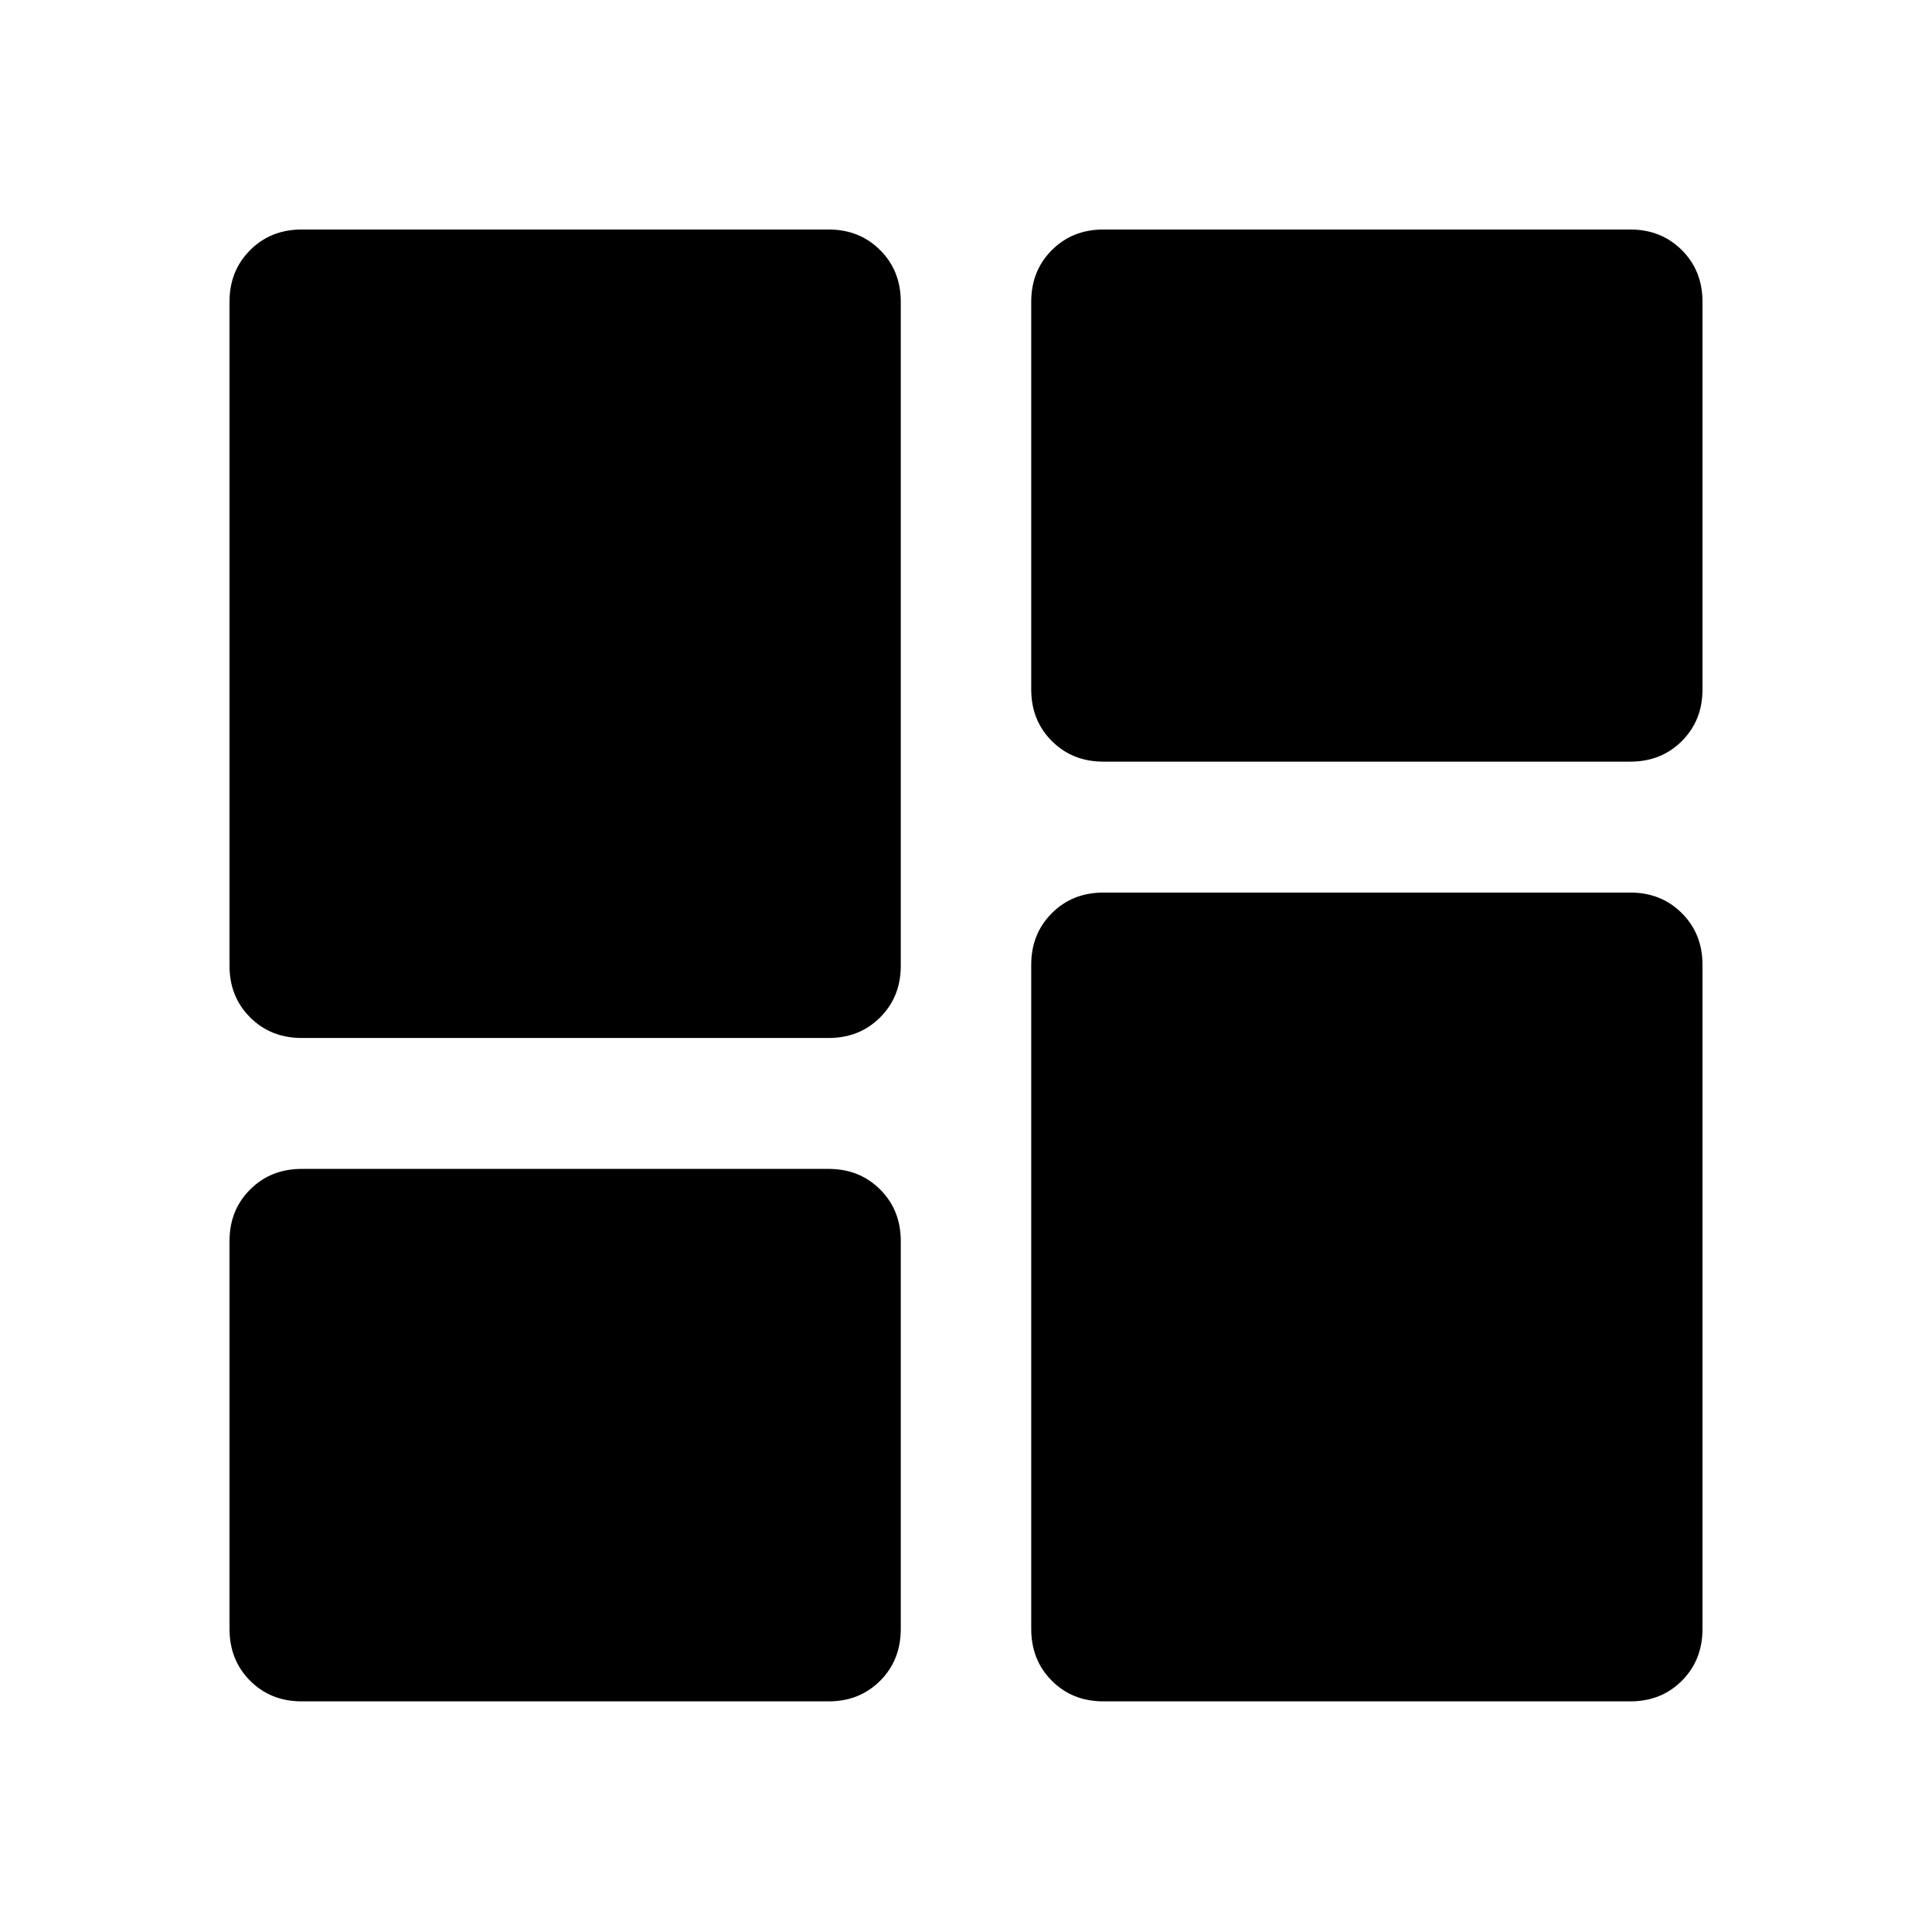 <svg xmlns="http://www.w3.org/2000/svg" height="40" viewBox="0 -960 960 960" width="40"><path d="M548.28-581.54q-15.39 0-25.63-10.24-10.24-10.24-10.24-25.63v-192.67q0-15.39 10.24-25.63 10.24-10.25 25.63-10.25h261.8q15.39 0 25.63 10.25 10.25 10.24 10.25 25.63v192.67q0 15.39-10.25 25.63-10.24 10.24-25.63 10.24h-261.8ZM149.92-444.23q-15.39 0-25.63-10.24-10.25-10.25-10.25-25.64v-329.97q0-15.39 10.25-25.63 10.24-10.25 25.63-10.25h261.8q15.39 0 25.63 10.25 10.24 10.24 10.24 25.63v329.97q0 15.39-10.24 25.64-10.24 10.24-25.63 10.24h-261.8ZM548.28-114.6q-15.39 0-25.63-10.24-10.24-10.25-10.24-25.8v-329.97q0-15.39 10.24-25.63 10.24-10.25 25.63-10.25h261.8q15.39 0 25.63 10.25 10.25 10.24 10.25 25.63v329.97q0 15.55-10.25 25.8-10.24 10.24-25.63 10.24h-261.8Zm-398.36 0q-15.39 0-25.63-10.24-10.25-10.25-10.25-25.8V-343.3q0-15.4 10.25-25.64 10.24-10.24 25.63-10.24h261.8q15.39 0 25.63 10.24 10.24 10.24 10.24 25.64v192.66q0 15.55-10.24 25.8-10.24 10.24-25.63 10.24h-261.8Z"/></svg>